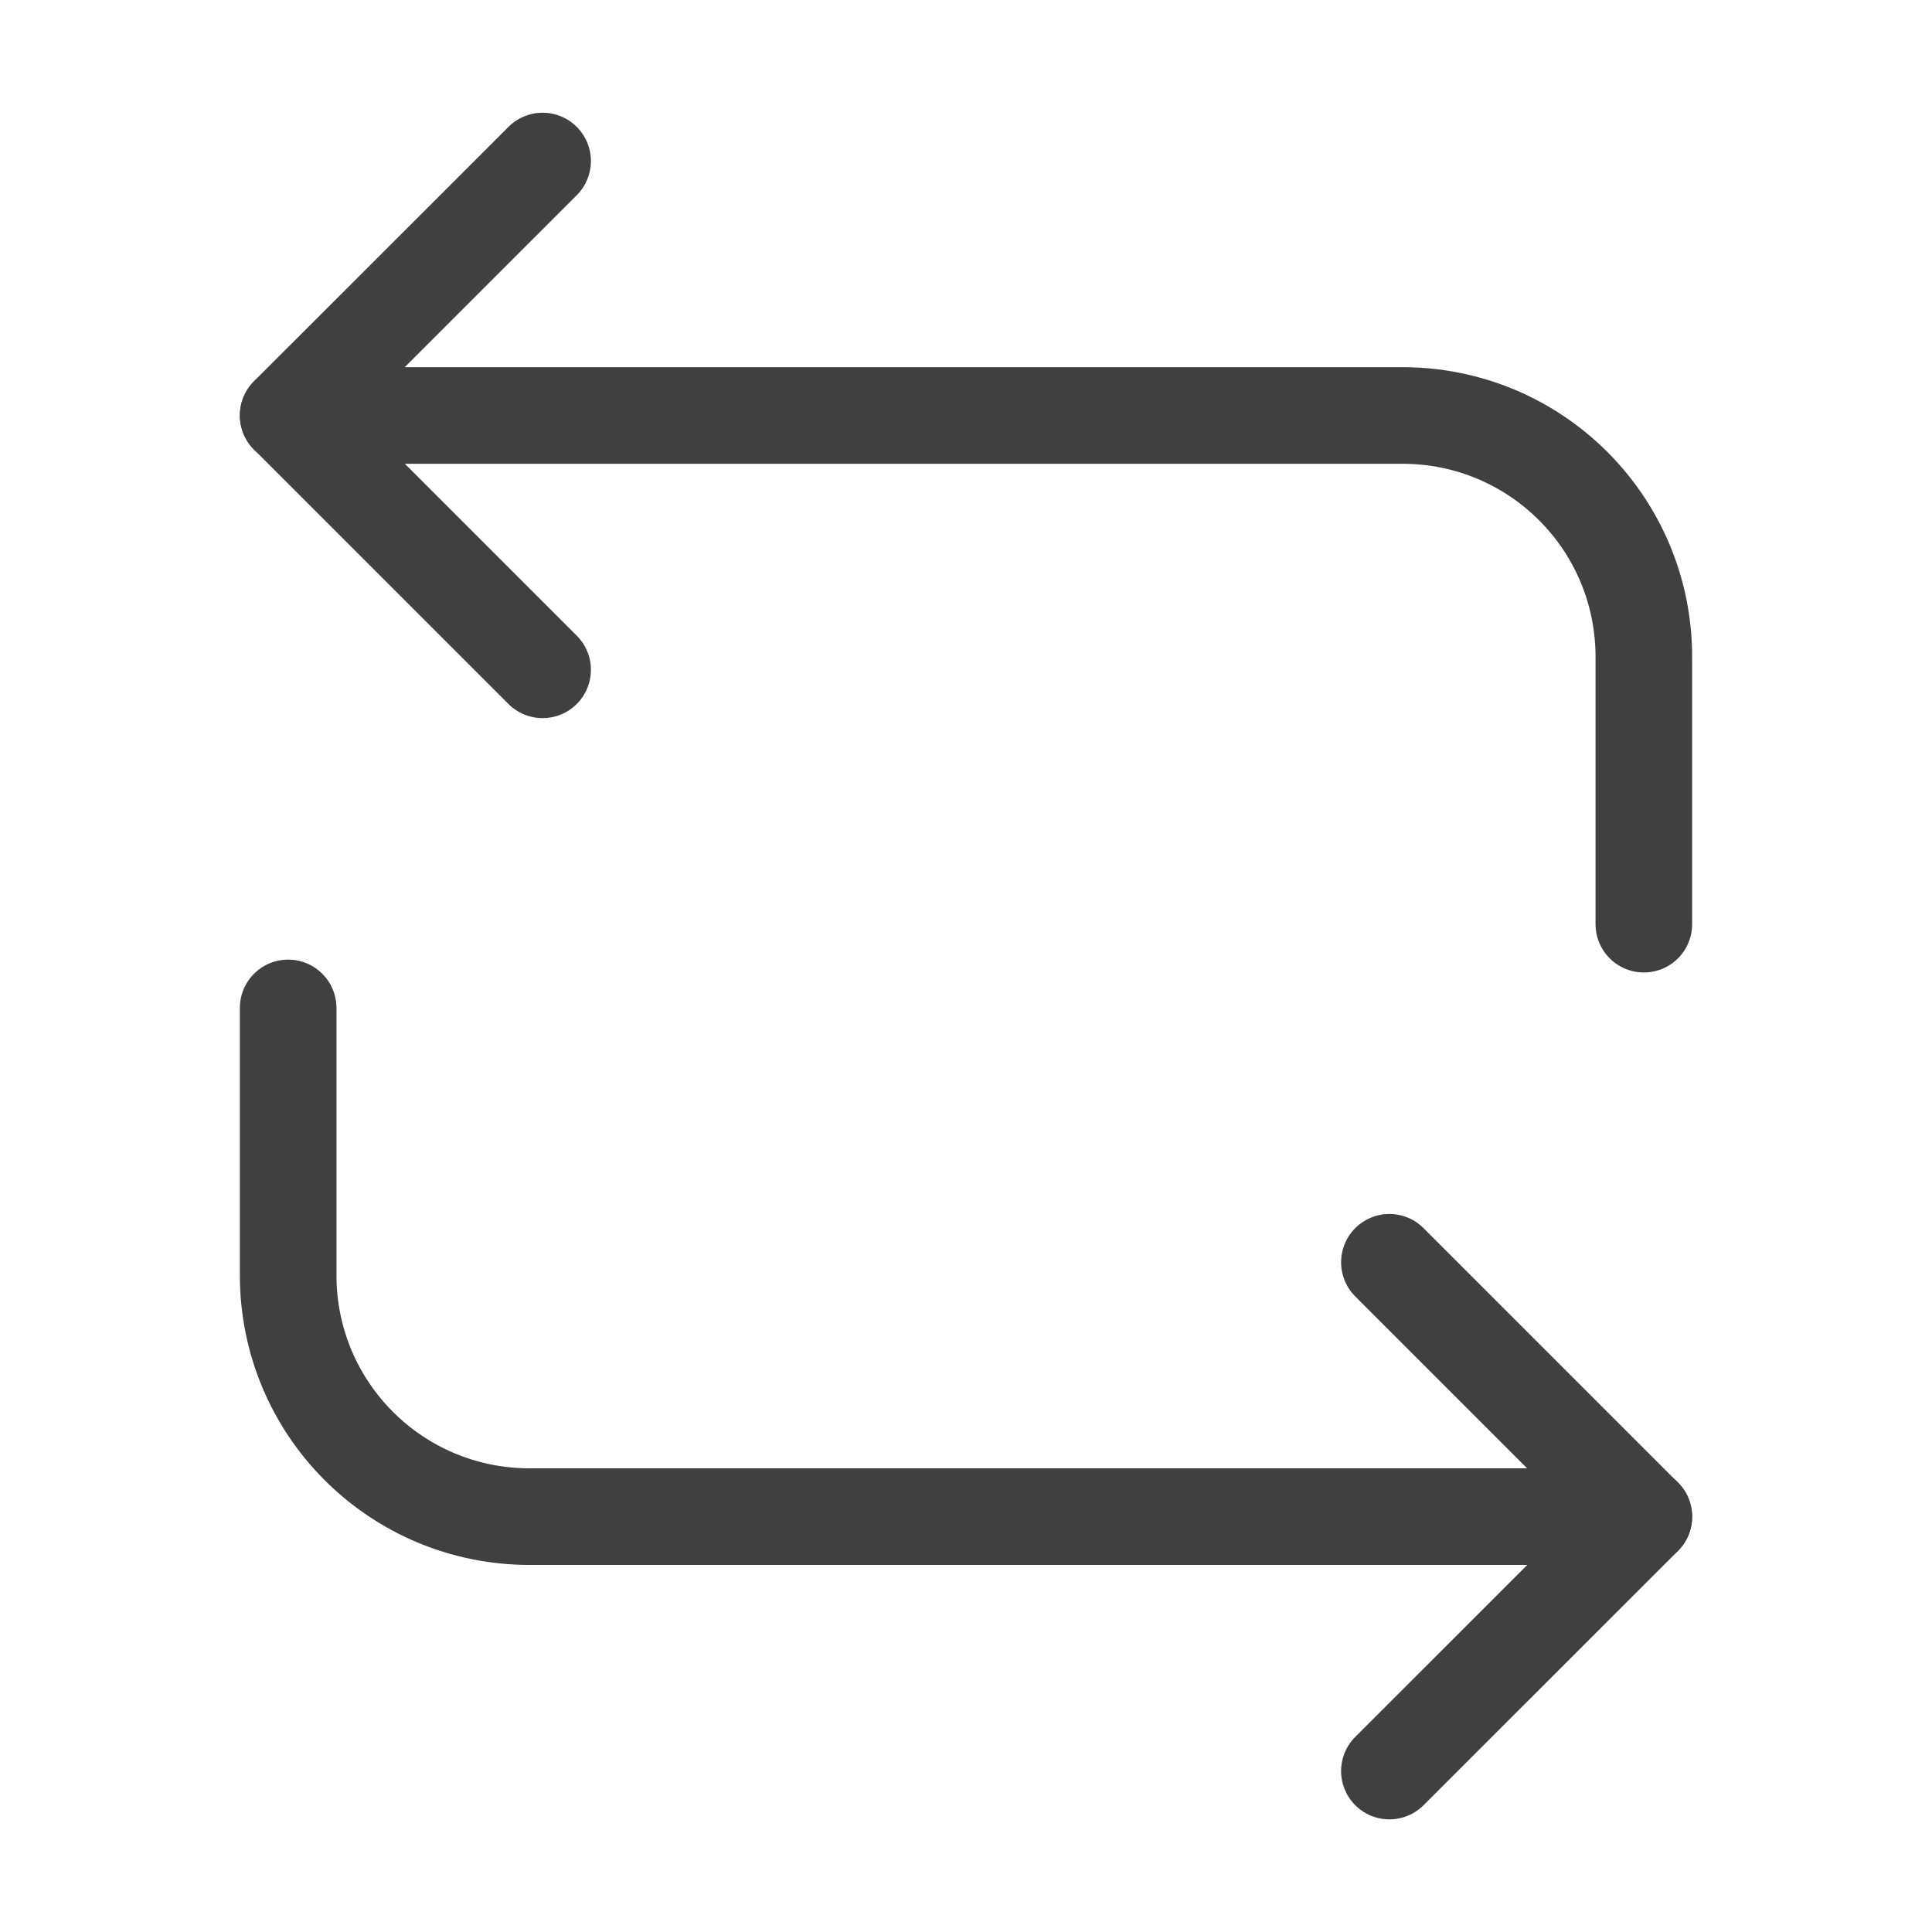 <svg width="20" height="20" viewBox="0 0 20 20" fill="none" xmlns="http://www.w3.org/2000/svg">
<path d="M2.983 4.301H14.517C15.9 4.301 17.017 5.417 17.017 6.801V9.567" stroke="#404040" stroke-miterlimit="10" stroke-linecap="round" stroke-linejoin="round"/>
<path d="M5.617 1.667L2.983 4.3L5.617 6.934" stroke="#404040" stroke-miterlimit="10" stroke-linecap="round" stroke-linejoin="round"/>
<path d="M17.017 15.7H5.483C4.1 15.7 2.983 14.584 2.983 13.2V10.434" stroke="#404040" stroke-miterlimit="10" stroke-linecap="round" stroke-linejoin="round"/>
<path d="M14.383 18.334L17.017 15.701L14.383 13.067" stroke="#404040" stroke-miterlimit="10" stroke-linecap="round" stroke-linejoin="round"/>
</svg>
